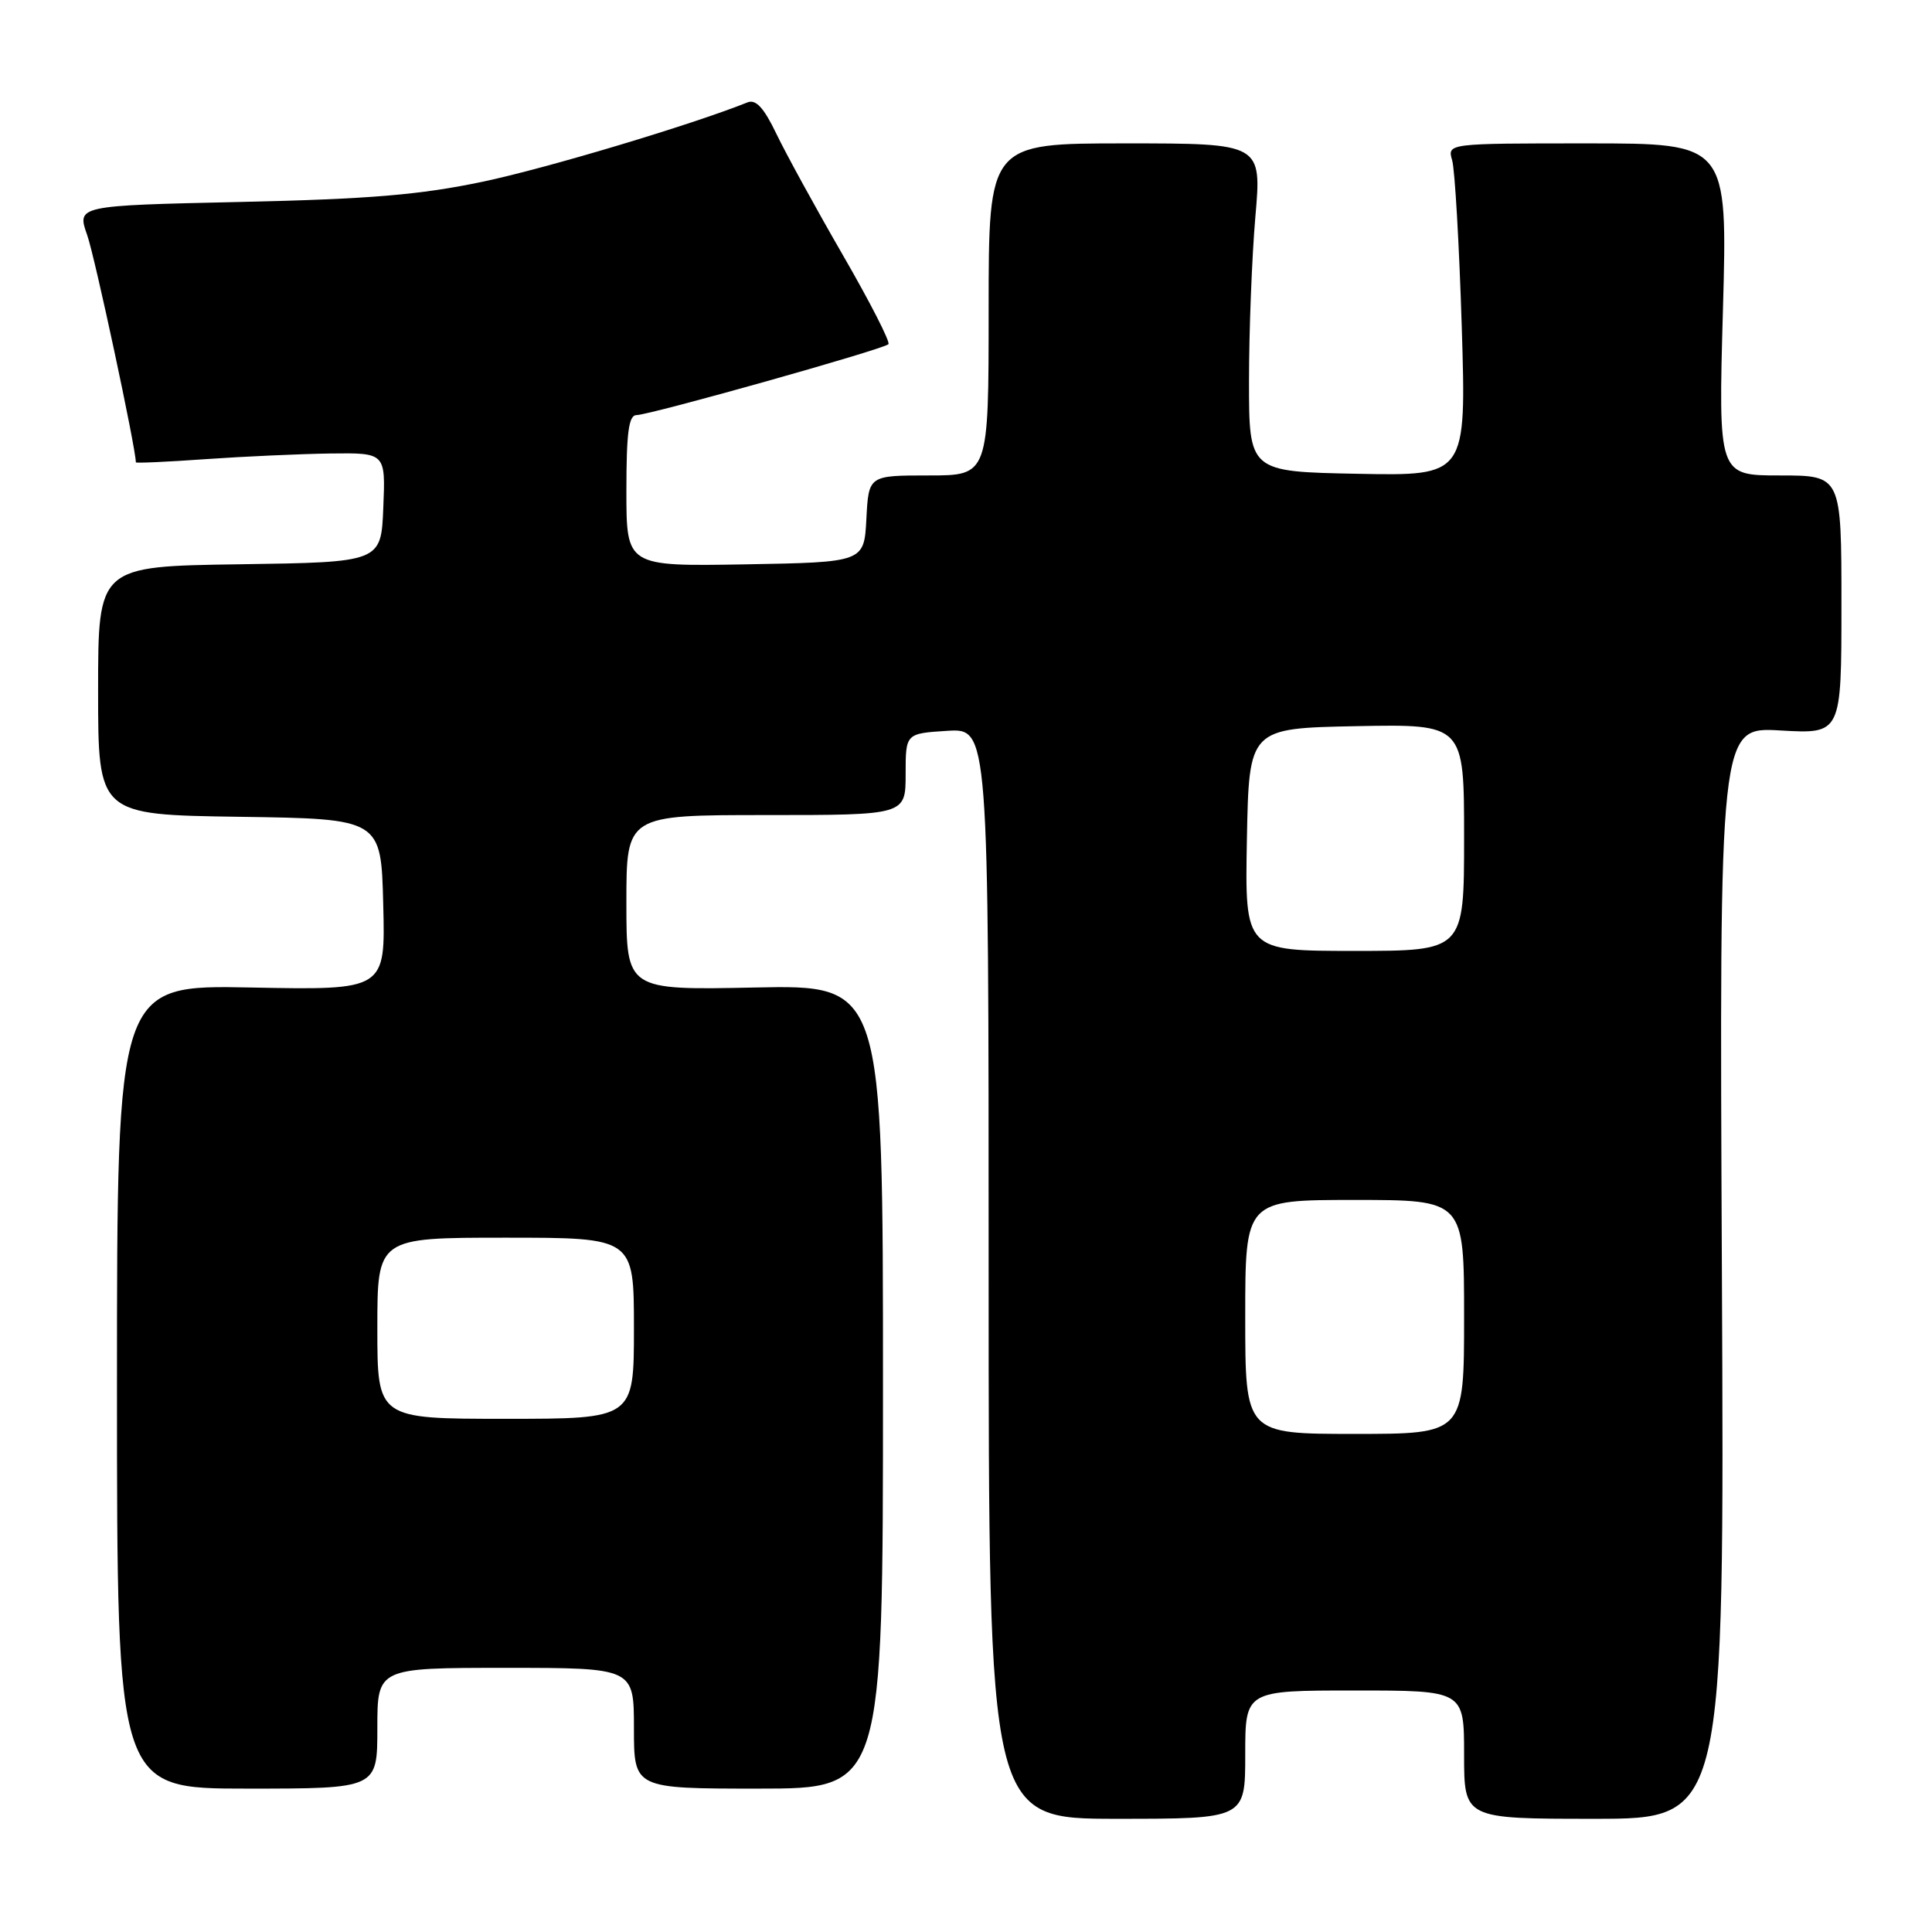 <?xml version="1.0" encoding="UTF-8" standalone="no"?>
<!DOCTYPE svg PUBLIC "-//W3C//DTD SVG 1.1//EN" "http://www.w3.org/Graphics/SVG/1.1/DTD/svg11.dtd" >
<svg xmlns="http://www.w3.org/2000/svg" xmlns:xlink="http://www.w3.org/1999/xlink" version="1.1" viewBox="0 0 256 256">
 <g >
 <path fill="currentColor"
d=" M 165.00 232.50 C 165.00 224.00 165.00 224.00 179.50 224.00 C 194.00 224.00 194.00 224.00 194.00 232.50 C 194.00 241.00 194.00 241.00 211.25 241.00 C 228.50 241.00 228.50 241.00 228.16 168.66 C 227.82 96.32 227.82 96.32 235.91 96.79 C 244.00 97.26 244.00 97.26 244.00 80.13 C 244.00 63.00 244.00 63.00 235.84 63.00 C 227.68 63.00 227.68 63.00 228.30 41.00 C 228.91 19.00 228.91 19.00 210.34 19.00 C 191.77 19.00 191.77 19.00 192.42 21.25 C 192.78 22.49 193.35 32.40 193.69 43.28 C 194.30 63.06 194.30 63.06 179.90 62.78 C 165.50 62.50 165.50 62.50 165.50 50.50 C 165.50 43.90 165.88 34.11 166.34 28.75 C 167.19 19.00 167.19 19.00 149.09 19.00 C 131.00 19.00 131.00 19.00 131.00 41.00 C 131.00 63.00 131.00 63.00 123.05 63.00 C 115.10 63.00 115.10 63.00 114.80 68.75 C 114.50 74.50 114.50 74.50 98.75 74.78 C 83.00 75.05 83.00 75.05 83.00 65.03 C 83.00 57.28 83.31 55.00 84.35 55.00 C 86.07 55.00 117.05 46.29 117.72 45.61 C 118.00 45.34 115.28 40.02 111.69 33.81 C 108.10 27.59 104.13 20.35 102.87 17.72 C 101.21 14.26 100.15 13.12 99.04 13.57 C 91.62 16.54 72.52 22.27 64.00 24.07 C 55.67 25.82 49.02 26.38 31.84 26.76 C 10.17 27.24 10.17 27.24 11.56 31.17 C 12.58 34.07 18.00 59.39 18.00 61.26 C 18.00 61.39 22.16 61.20 27.25 60.84 C 32.34 60.48 39.78 60.15 43.79 60.09 C 51.09 60.00 51.09 60.00 50.79 67.25 C 50.50 74.50 50.50 74.50 31.75 74.77 C 13.00 75.04 13.00 75.04 13.00 91.50 C 13.00 107.96 13.00 107.96 31.75 108.23 C 50.50 108.50 50.50 108.50 50.78 119.85 C 51.07 131.20 51.07 131.20 33.28 130.85 C 15.50 130.50 15.50 130.50 15.50 183.75 C 15.50 237.00 15.50 237.00 32.75 237.00 C 50.00 237.00 50.00 237.00 50.00 229.00 C 50.00 221.00 50.00 221.00 67.00 221.00 C 84.00 221.00 84.00 221.00 84.00 229.00 C 84.00 237.00 84.00 237.00 100.50 237.00 C 117.00 237.00 117.00 237.00 117.00 183.75 C 117.00 130.50 117.00 130.50 100.00 130.85 C 83.00 131.20 83.00 131.20 83.00 119.60 C 83.00 108.00 83.00 108.00 101.50 108.00 C 120.00 108.00 120.00 108.00 120.00 102.59 C 120.00 97.19 120.00 97.19 125.50 96.84 C 131.00 96.50 131.00 96.50 131.00 168.75 C 131.00 241.00 131.00 241.00 148.00 241.00 C 165.00 241.00 165.00 241.00 165.00 232.50 Z  M 165.00 174.50 C 165.00 159.00 165.00 159.00 179.50 159.00 C 194.00 159.00 194.00 159.00 194.00 174.50 C 194.00 190.00 194.00 190.00 179.50 190.00 C 165.00 190.00 165.00 190.00 165.00 174.50 Z  M 50.00 176.00 C 50.00 164.00 50.00 164.00 67.00 164.00 C 84.00 164.00 84.00 164.00 84.00 176.00 C 84.00 188.00 84.00 188.00 67.00 188.00 C 50.00 188.00 50.00 188.00 50.00 176.00 Z  M 165.22 111.25 C 165.50 96.50 165.50 96.50 179.75 96.22 C 194.00 95.95 194.00 95.95 194.00 110.97 C 194.00 126.00 194.00 126.00 179.47 126.00 C 164.95 126.00 164.95 126.00 165.22 111.25 Z "/>
</g>
</svg>